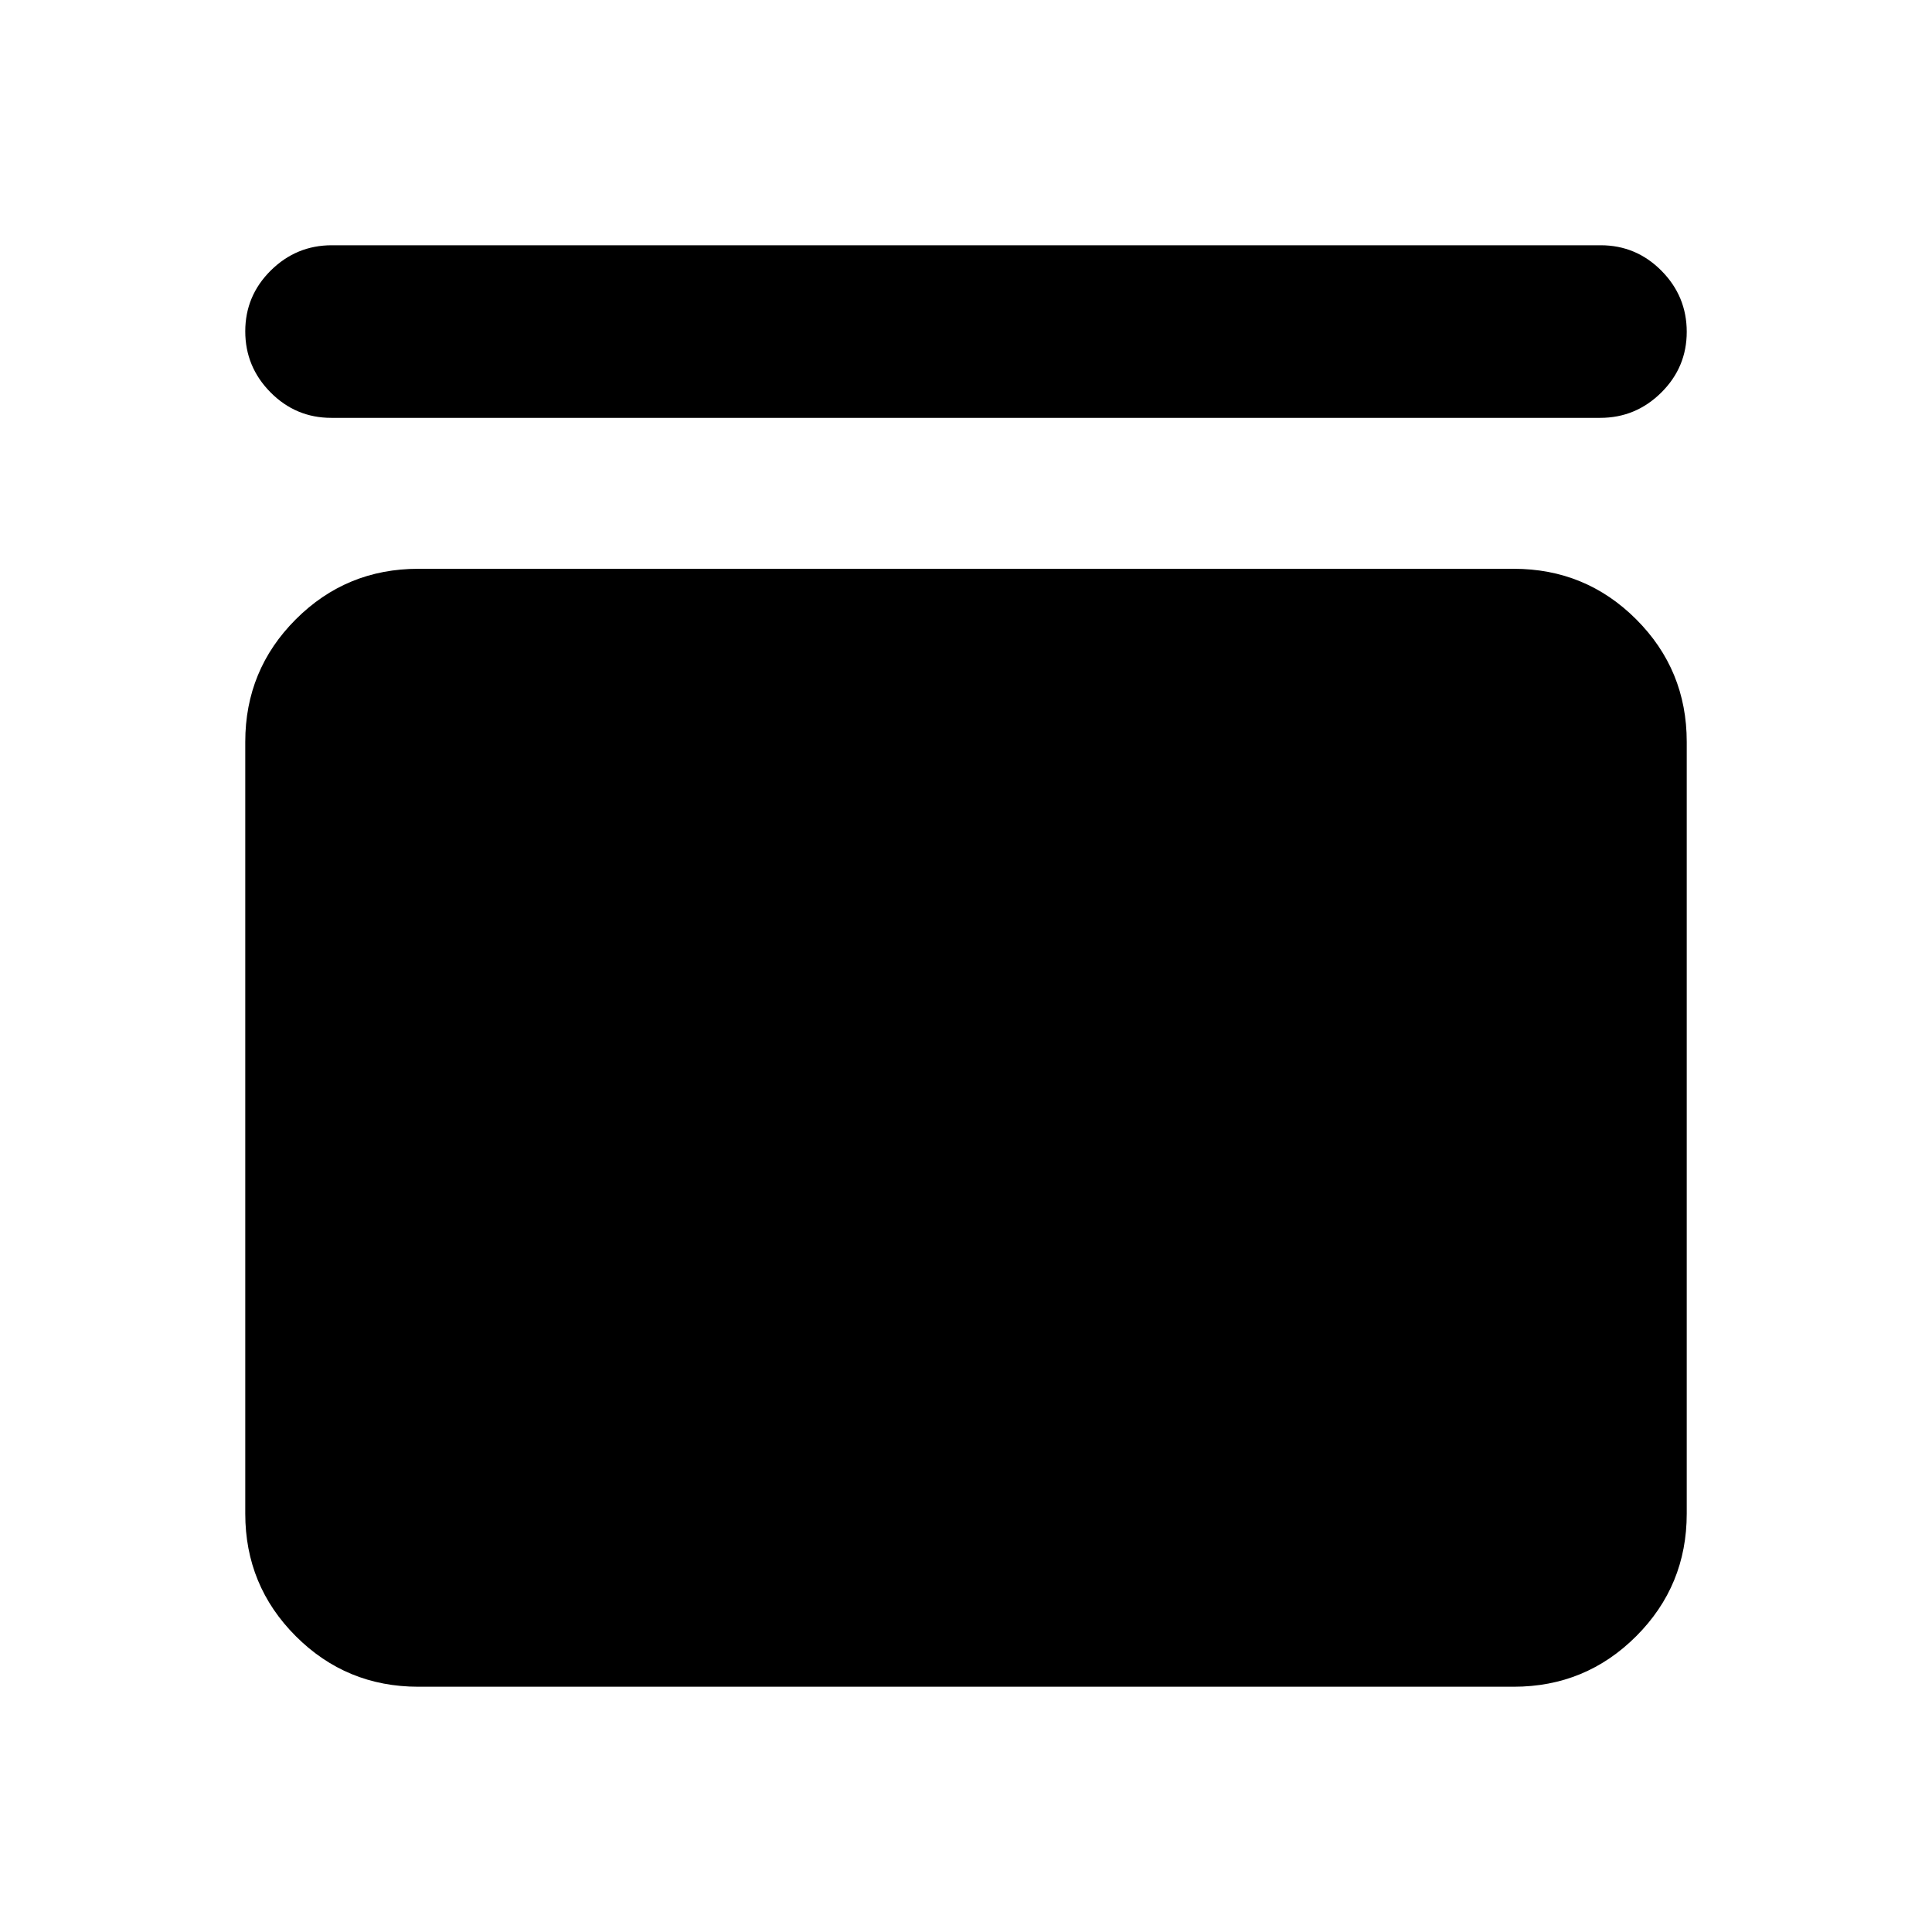 <svg xmlns="http://www.w3.org/2000/svg" height="24" viewBox="0 -960 960 960" width="24"><path d="M164.63-752.37q-17.65 0-30.21-12.67-12.55-12.68-12.55-30.33t12.67-30.21q12.68-12.55 30.33-12.55h630.5q17.65 0 30.21 12.67 12.55 12.68 12.55 30.33t-12.67 30.21q-12.68 12.55-30.33 12.55h-630.5Zm587.5 75q35.78 0 60.89 25.11t25.11 60.89v383.5q0 35.78-25.11 60.89t-60.89 25.11H207.87q-35.78 0-60.89-25.11t-25.11-60.89v-383.5q0-35.78 25.11-60.89t60.89-25.11h544.26Z"/></svg>